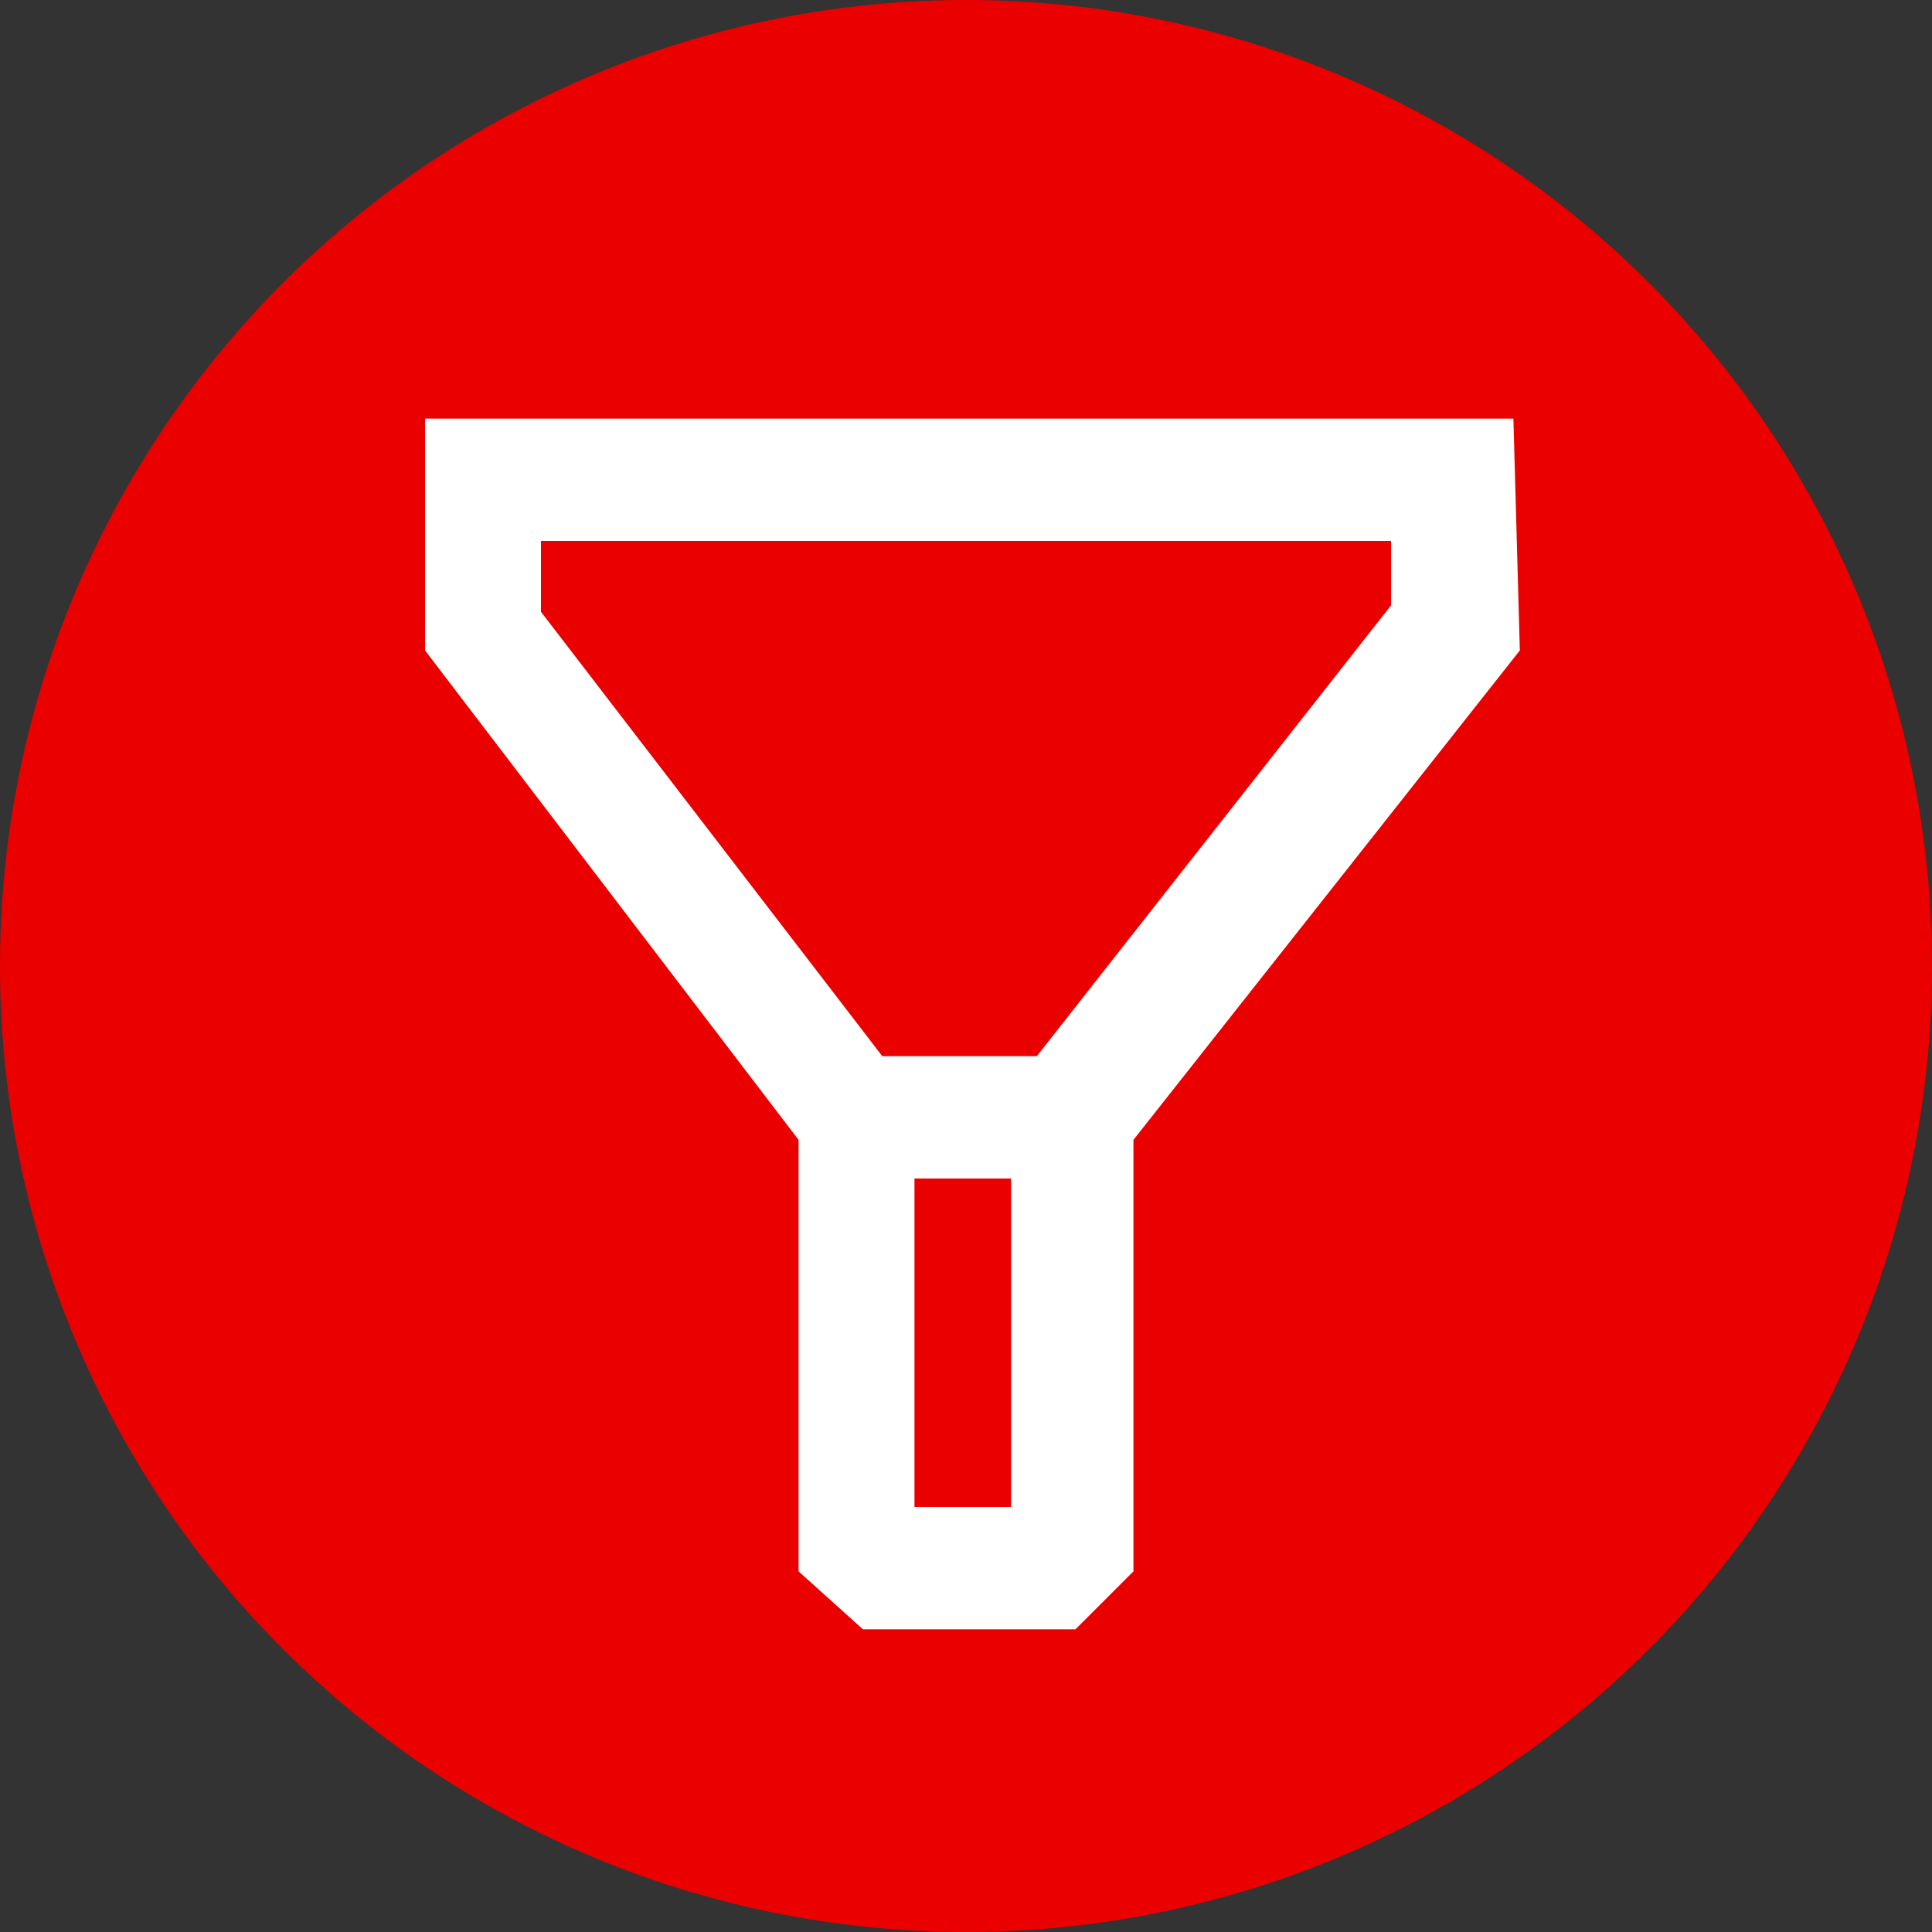 <svg xmlns="http://www.w3.org/2000/svg" viewBox="0 0 30 30"><rect x="0" y="0" width="30" height="30" fill="#333333" stroke="none"/><g data-name="Ebene 2"><circle cx="15" cy="15" r="15" fill="#eb0000"/><path d="M23.5 6.5H6.6v3.6l5.8 7.6v6.7l1 .9h3.3l.9-.9v-6.7l6-7.6zm-7.8 16.9h-1.5v-5.1h1.5zm5.9-14l-5.5 7h-2.4L8.4 9.5V8.4h13.2z" fill="#fff"/></g></svg>